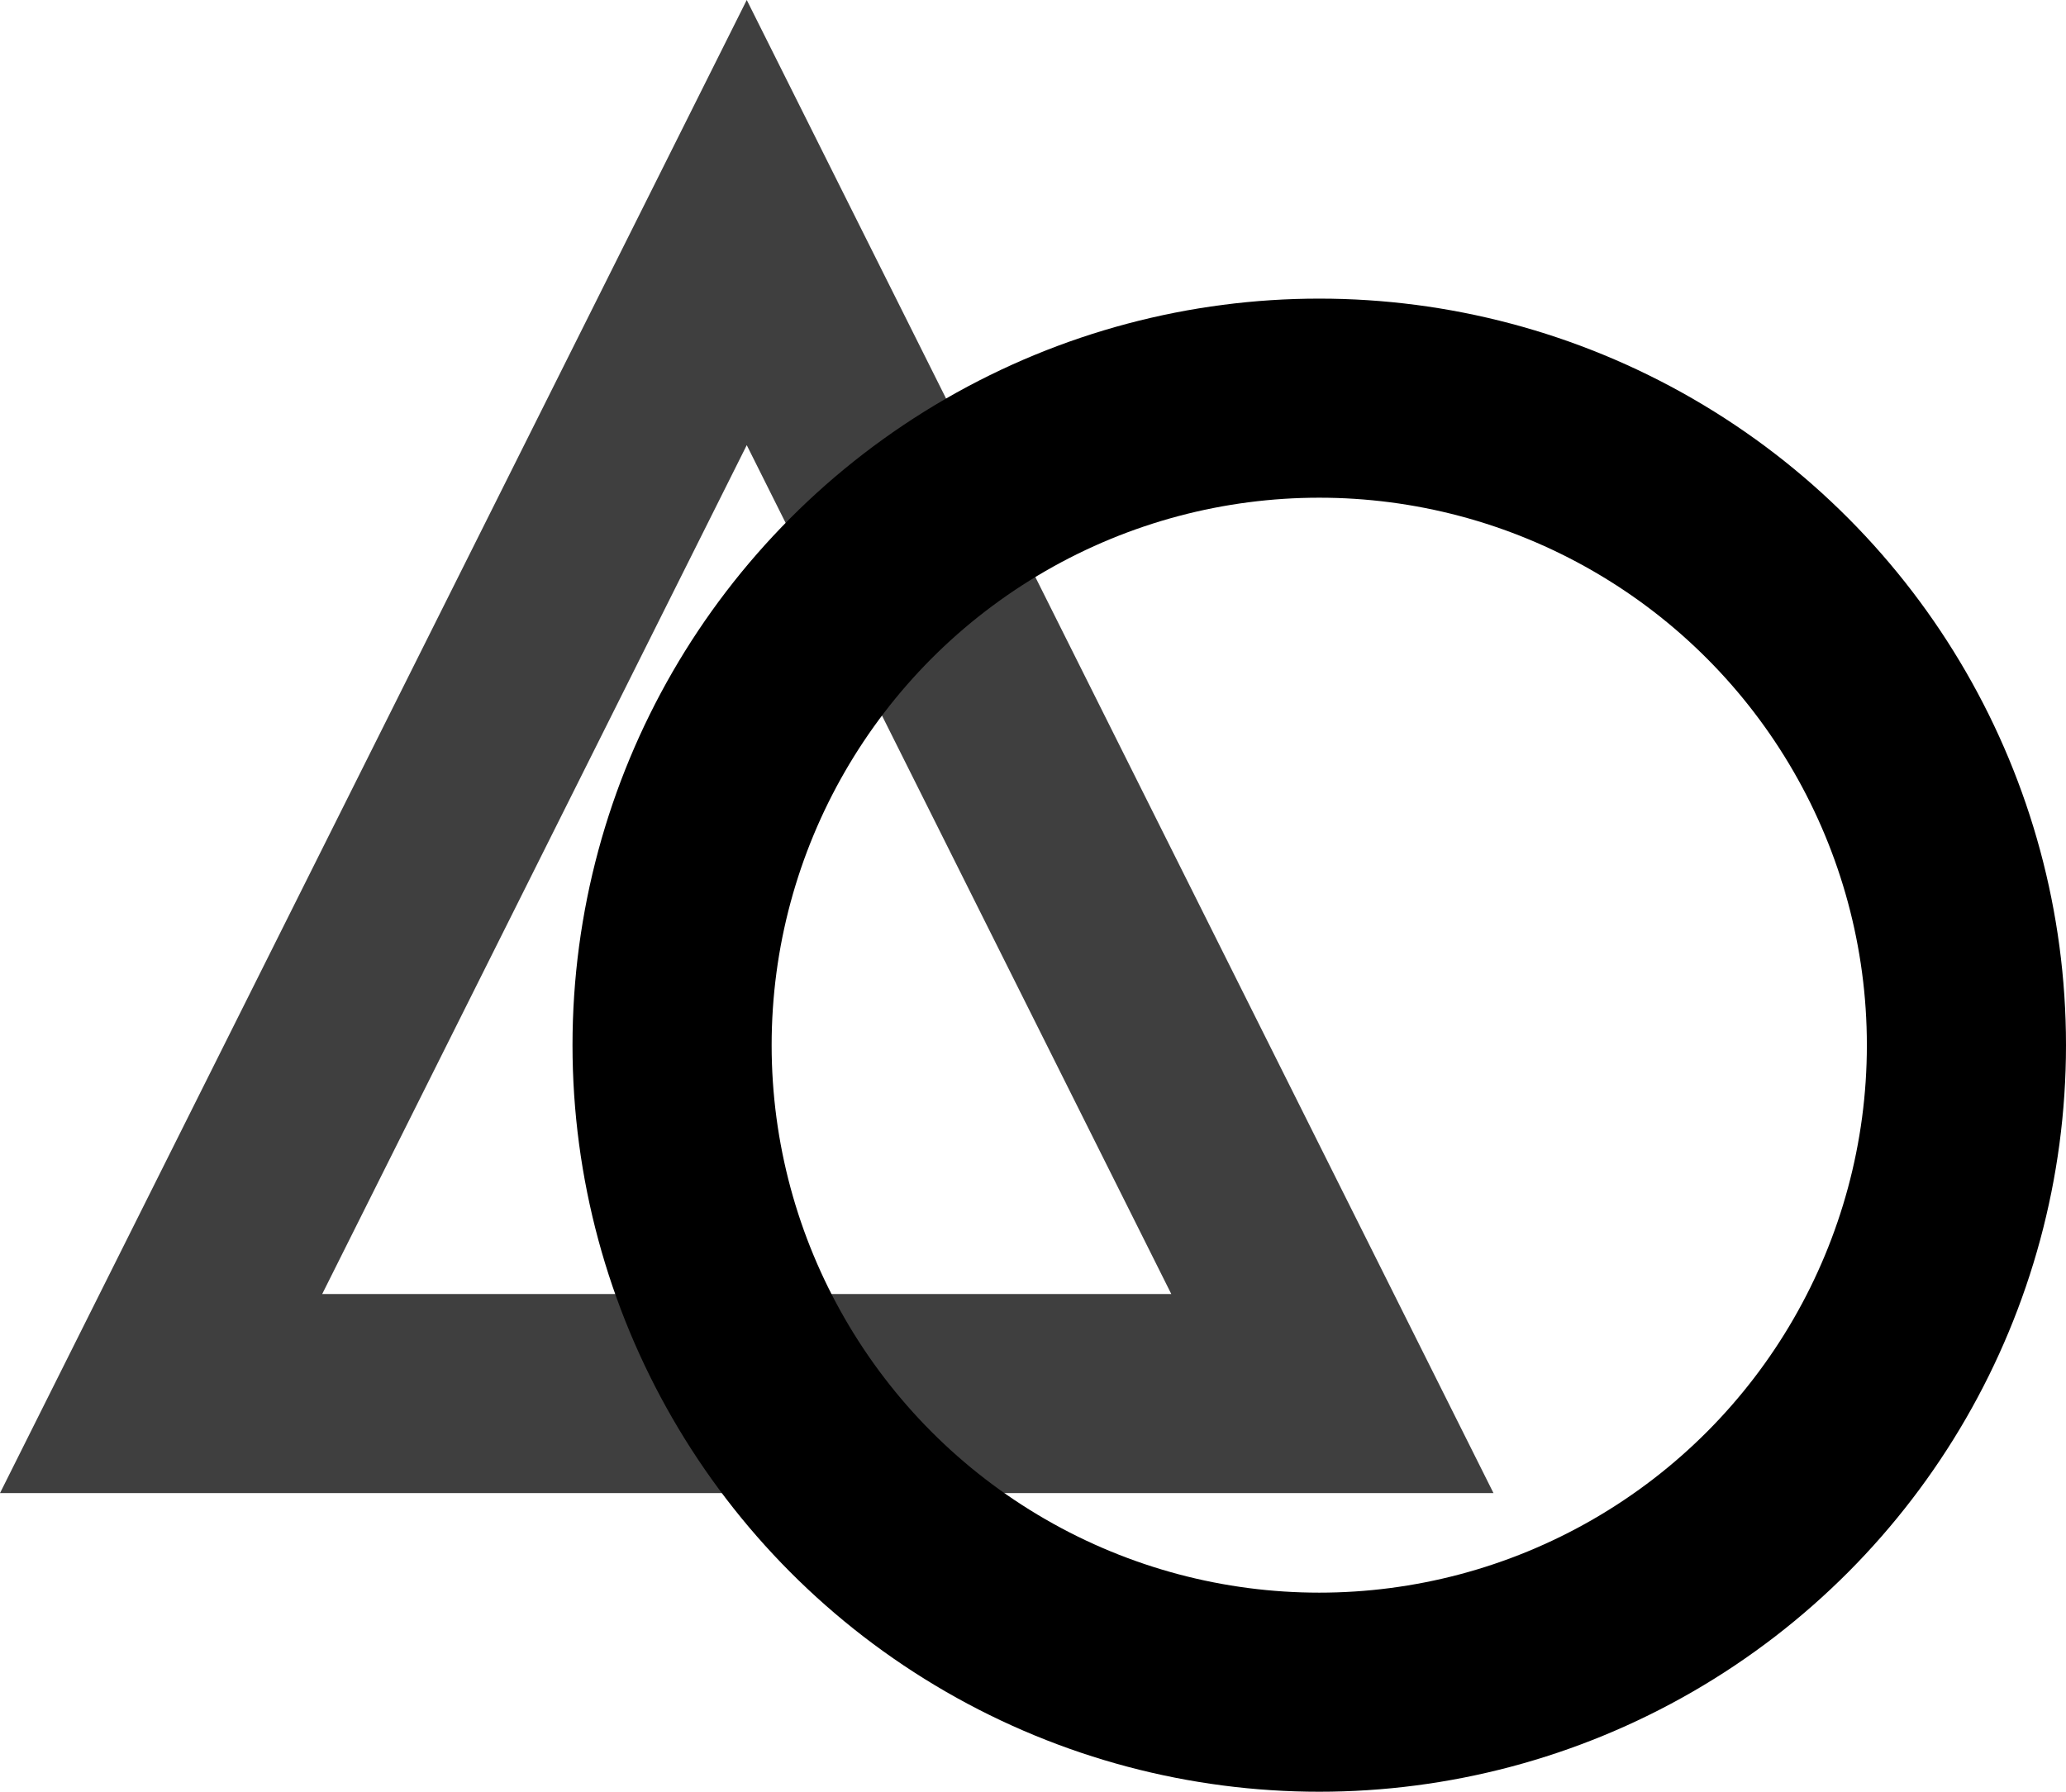 <?xml version="1.0" encoding="UTF-8"?>
<svg width="83px" height="72px" viewBox="0 0 83 72" version="1.1" xmlns="http://www.w3.org/2000/svg" xmlns:xlink="http://www.w3.org/1999/xlink">
    <title>Inventory</title>
    <g id="Icons" stroke="none" stroke-width="1" fill="none" fill-rule="evenodd">
        <g id="Inventory" stroke="#000000" stroke-width="8">
            <path d="M30,8.944 L6.472,56 L53.528,56 L30,8.944 Z" id="Triangle" stroke-opacity="0.751"></path>
            <circle id="Oval" cx="53" cy="42" r="26"></circle>
        </g>
    </g>
</svg>